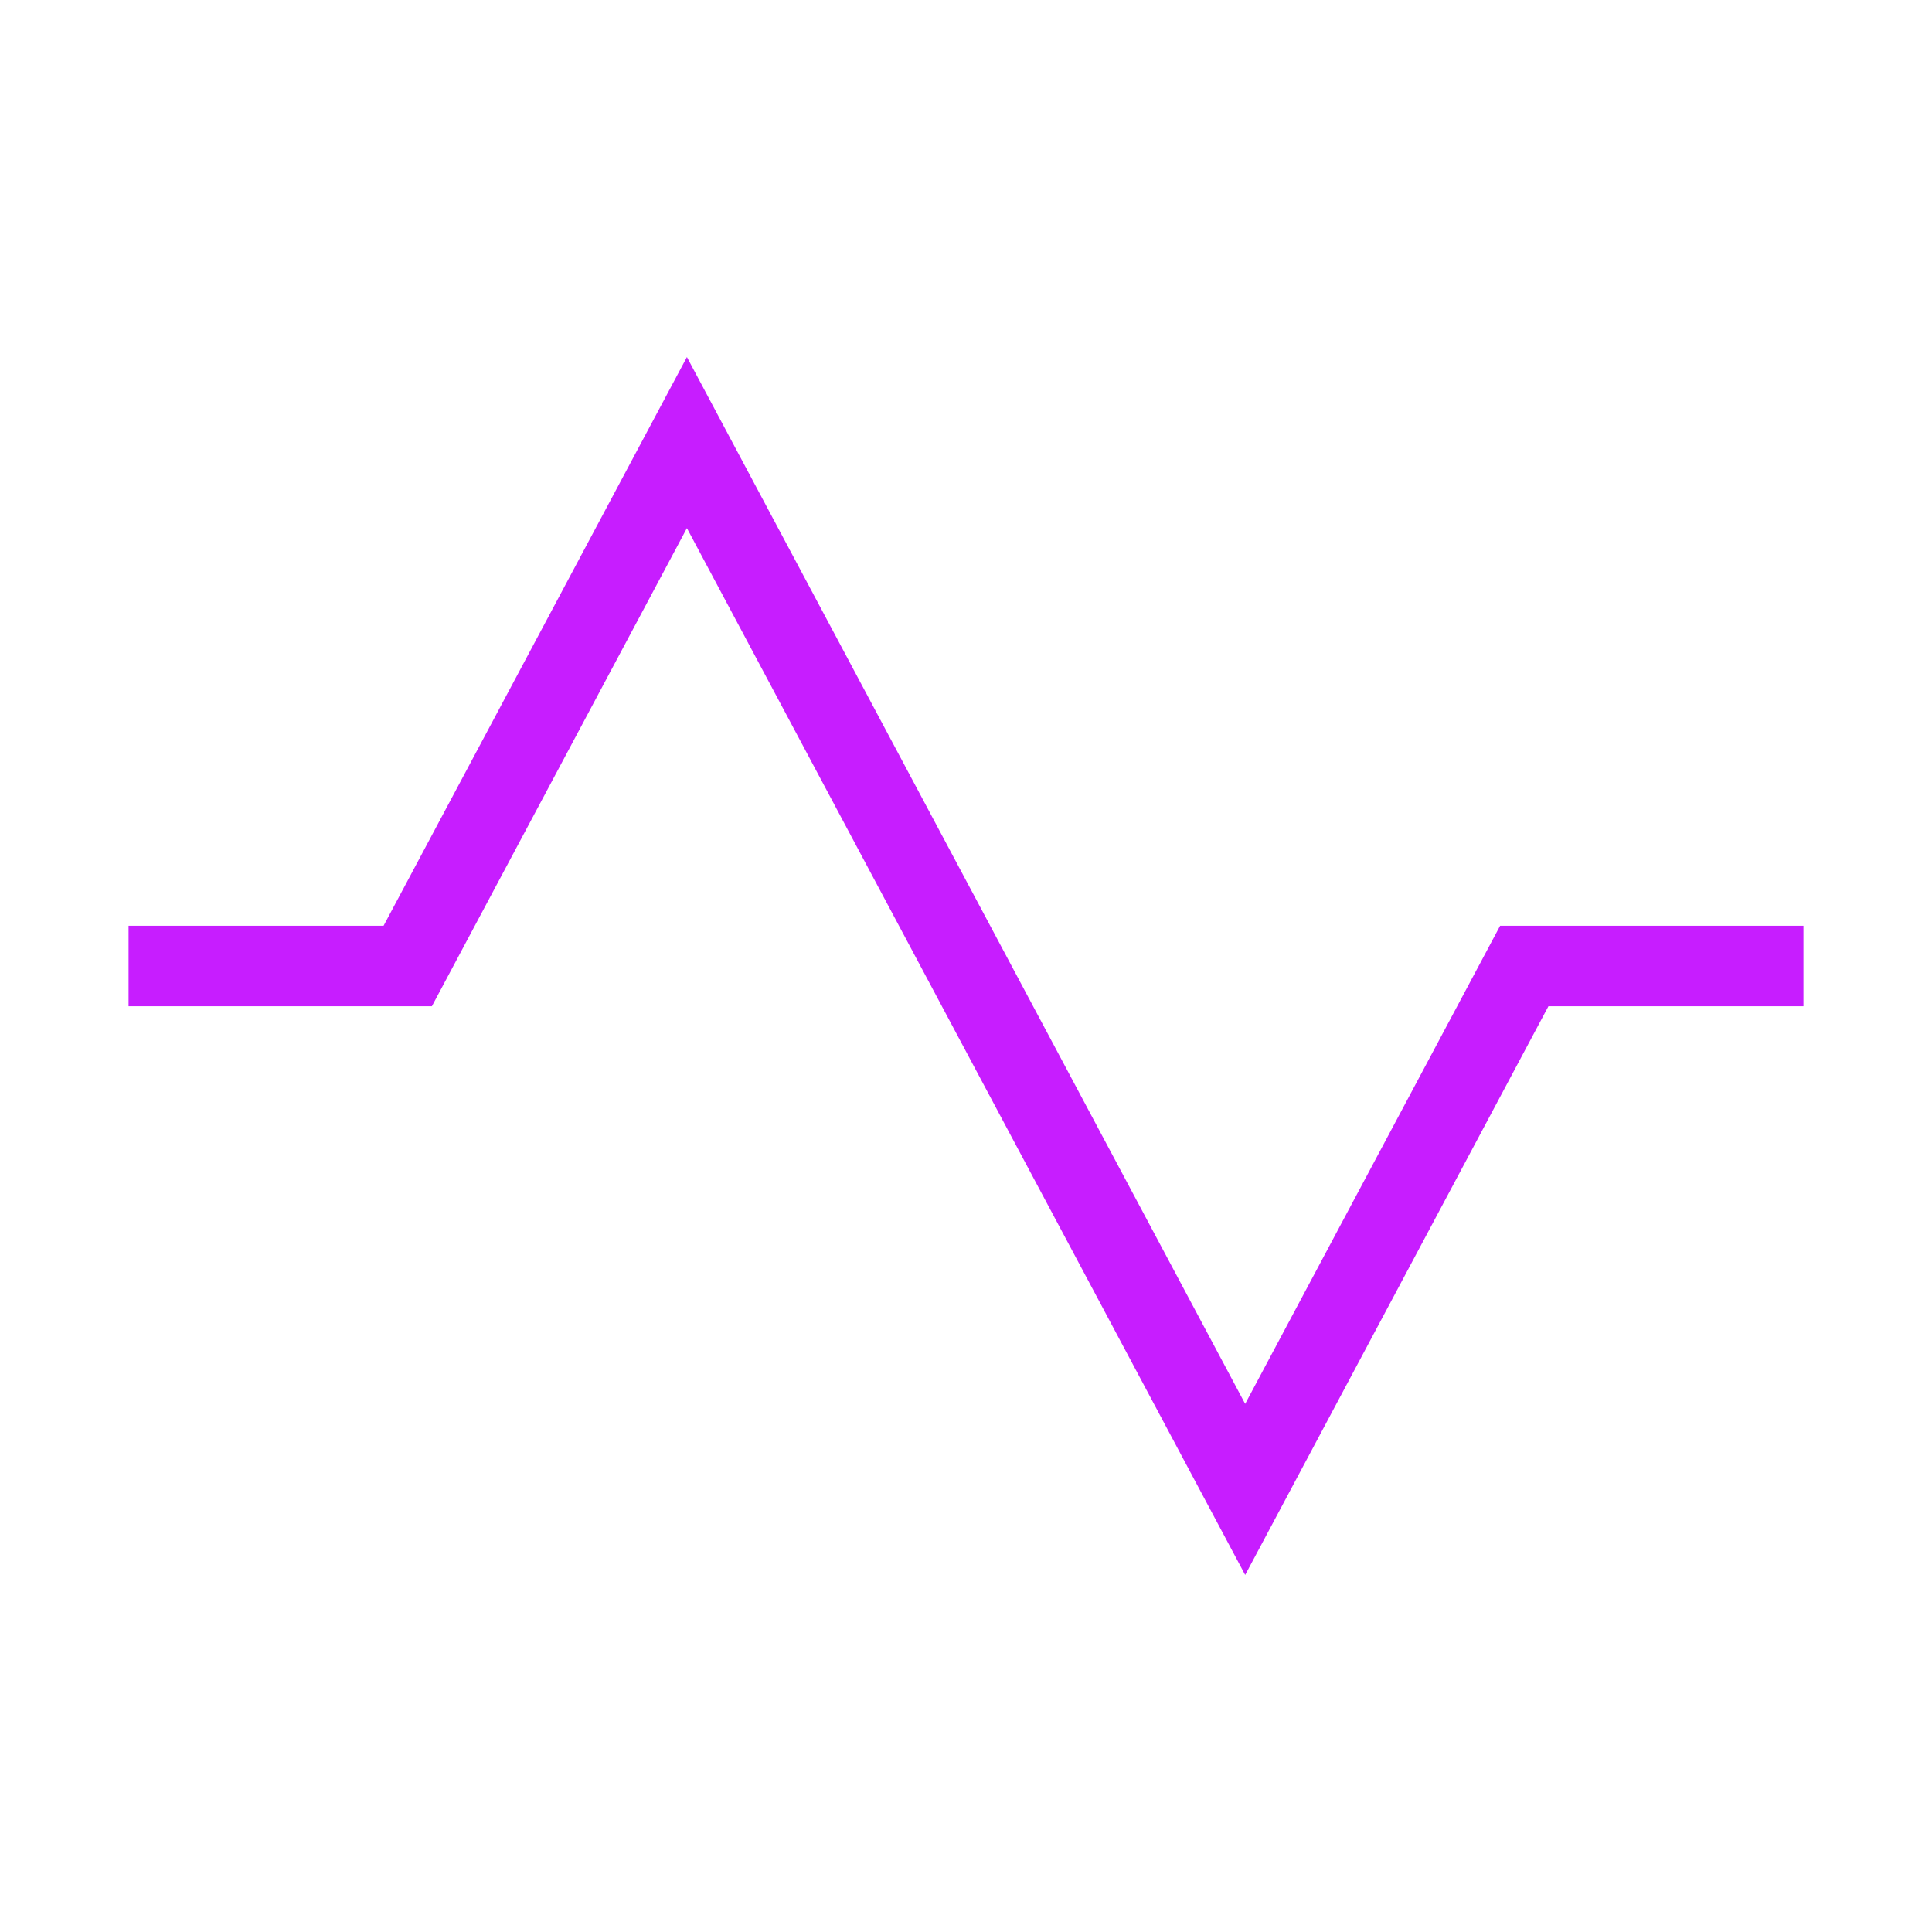 <svg xmlns="http://www.w3.org/2000/svg" fill="none" viewBox="-0.5 -0.5 24 24" id="Wave-Signal--Streamline-Sharp-Neon">
  <desc>
    Wave Signal Streamline Icon: https://streamlinehq.com
  </desc>
  <g id="wave-signal--heart-line-beat-square-graph-stats">
    <path id="Vector 2221" stroke="#c71dff" d="M1.097 11.5h3.468l3.468 -6.502 6.935 13.004L18.435 11.5h3.468" stroke-width="1"></path>
  </g>
</svg>